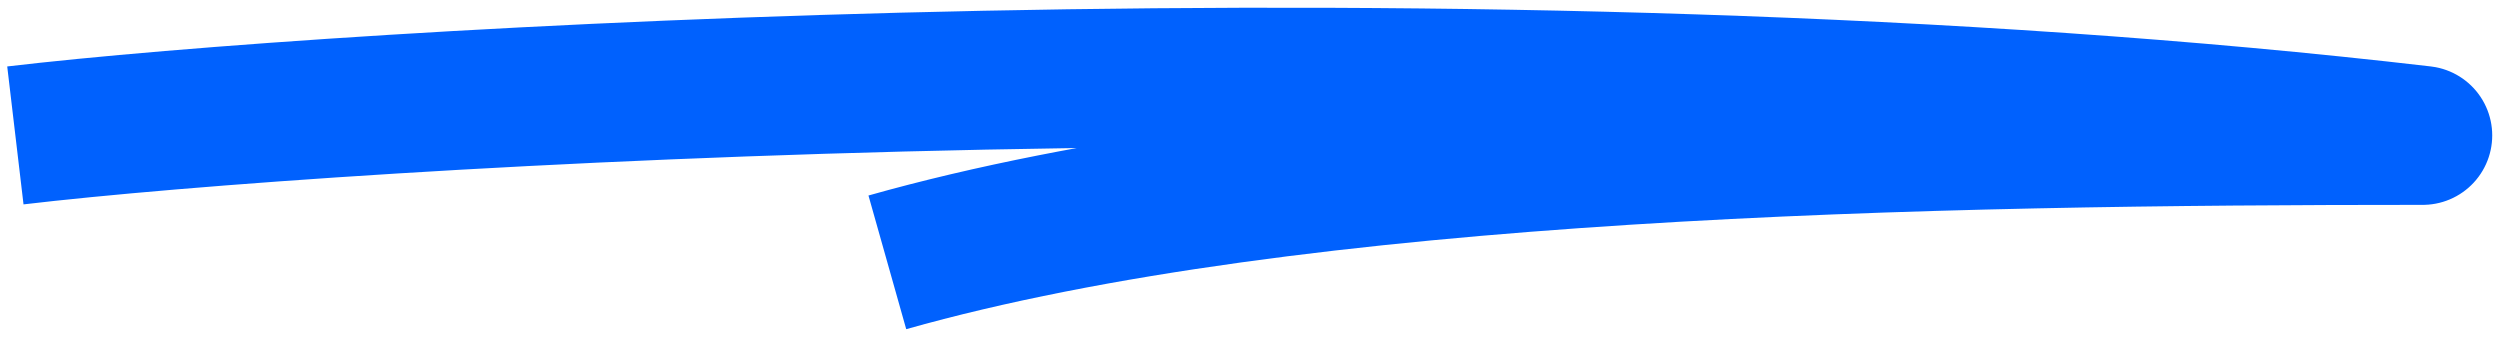 <svg width="162" height="22" viewBox="0 0 162 22" fill="none" xmlns="http://www.w3.org/2000/svg">
<path d="M0.996 8.775C21.468 6.356 95.988 1.651 156.996 8.775C125.328 8.775 84.067 9.495 57.5 17" stroke="#0061FE" stroke-width="9" stroke-linejoin="round"/>
</svg>
